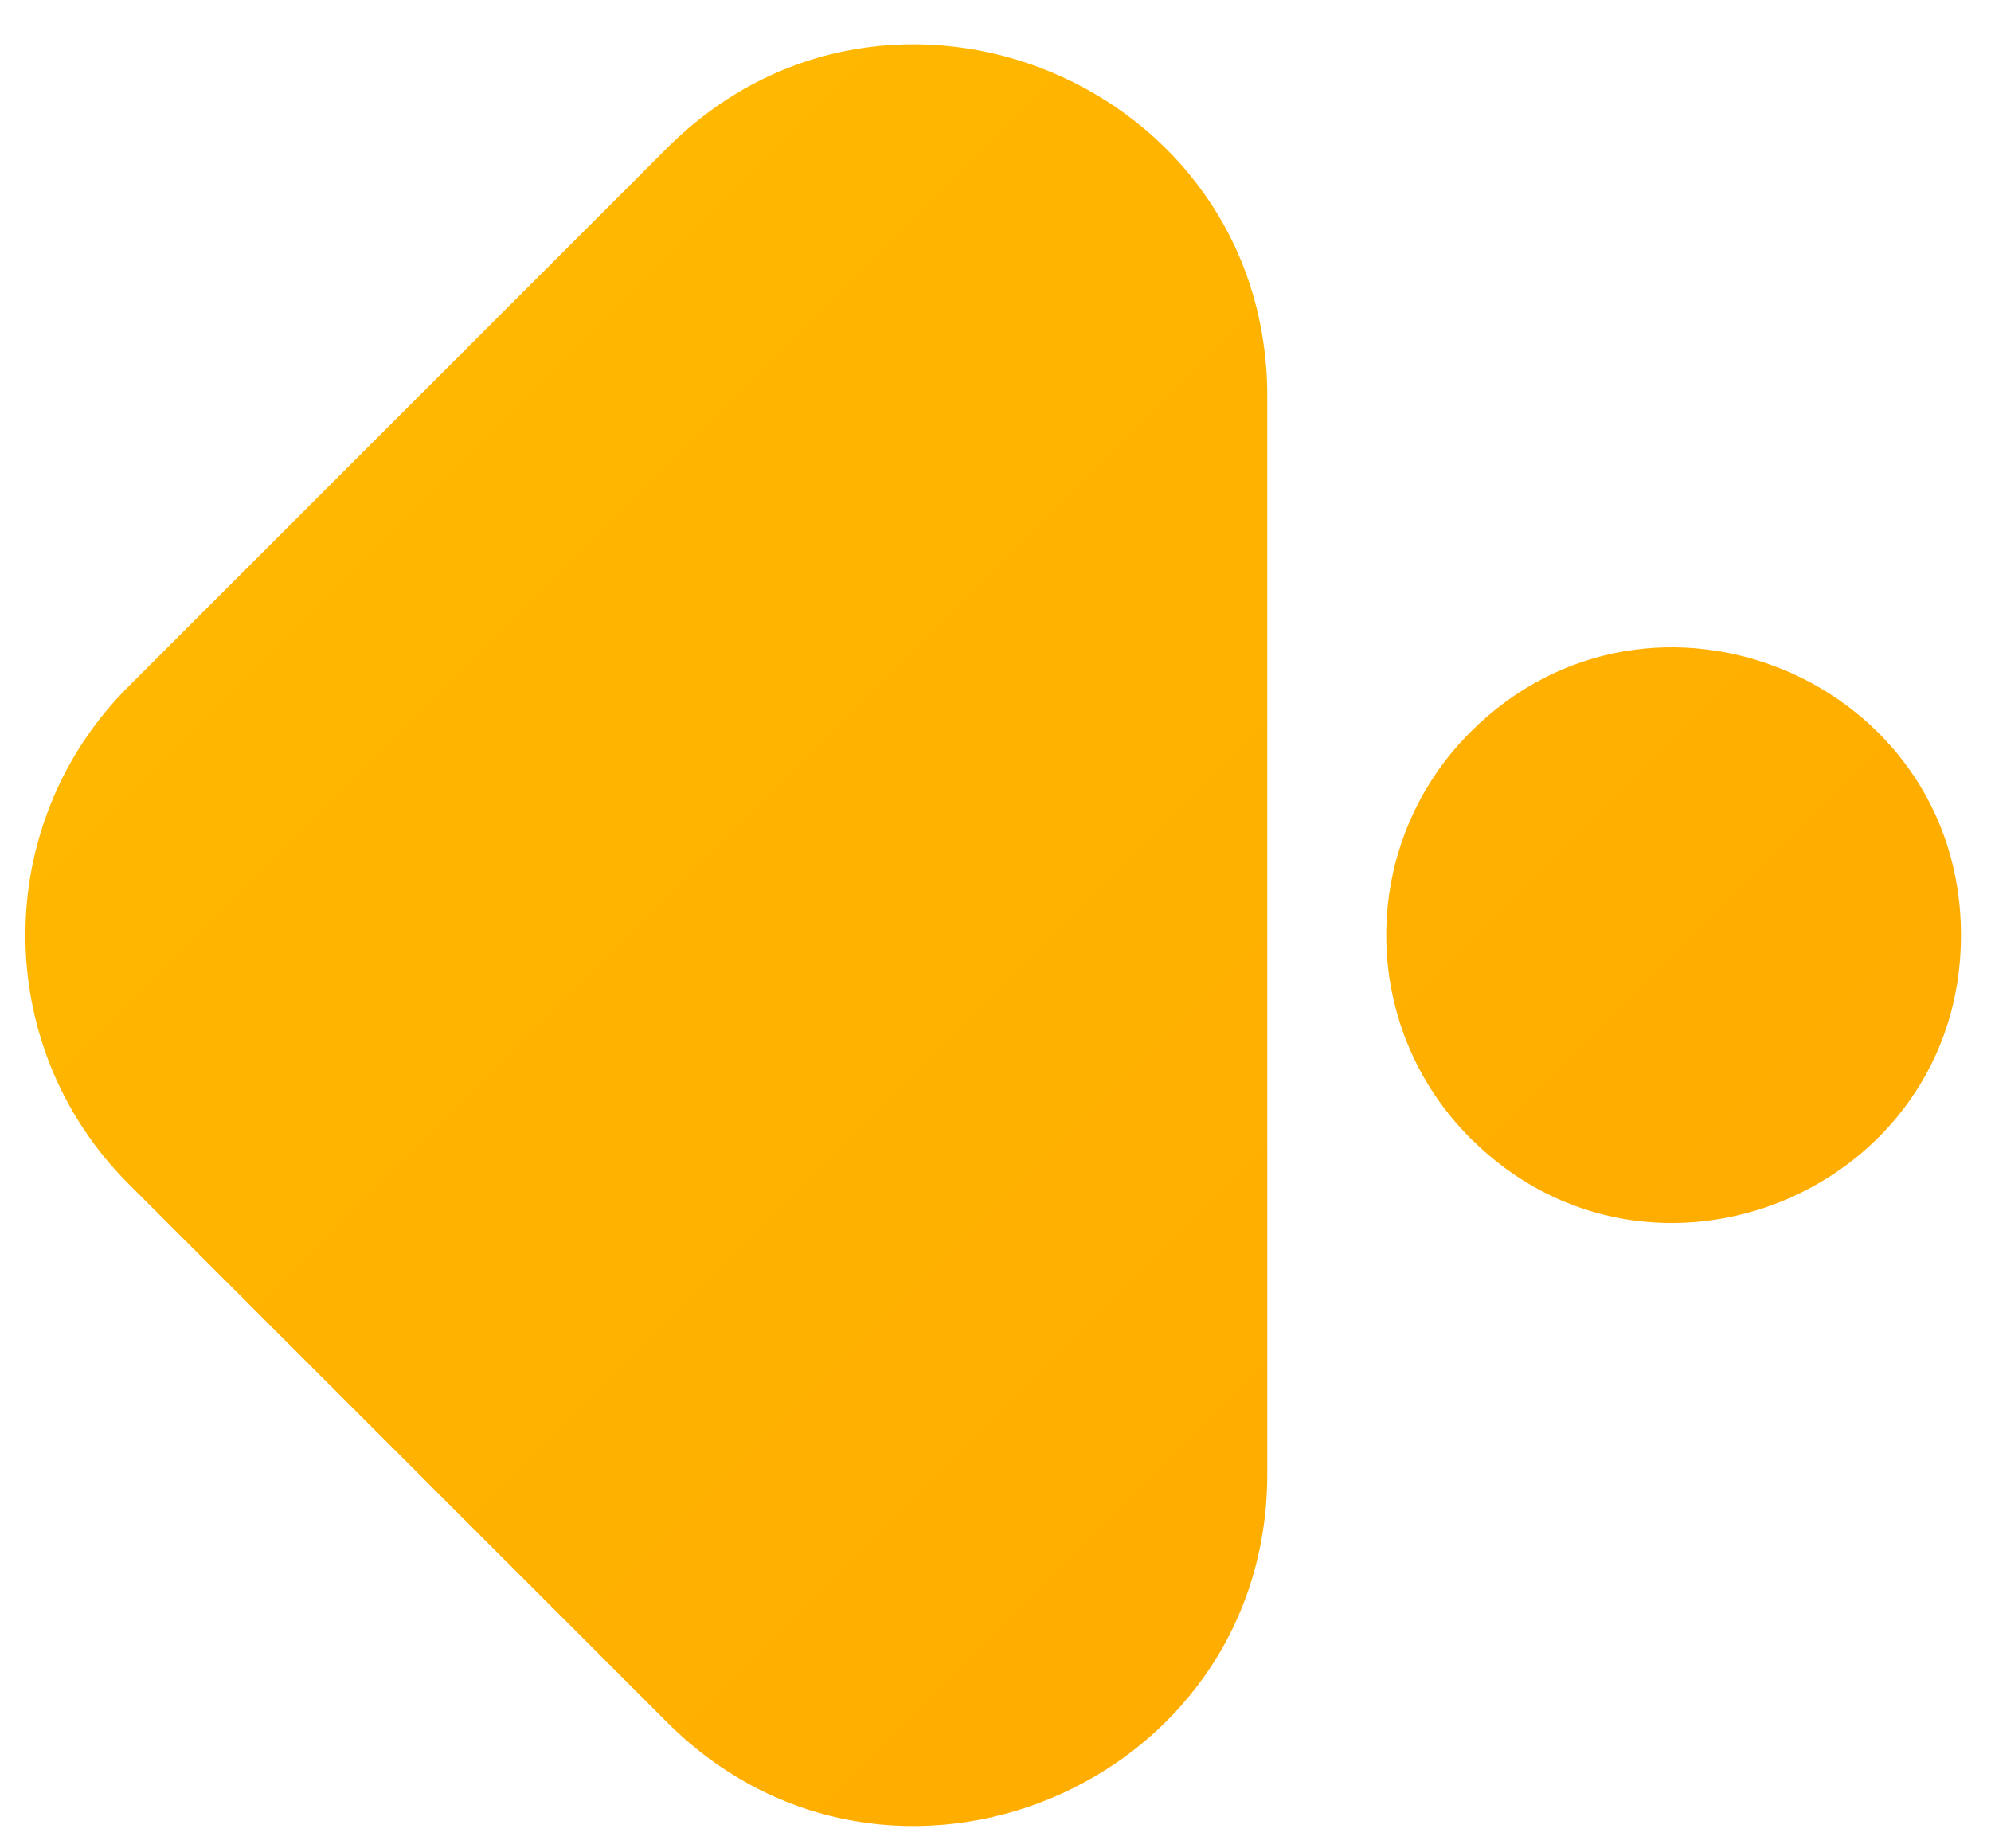 <svg width="42" height="39" viewBox="0 0 42 39" fill="none" xmlns="http://www.w3.org/2000/svg">
<path d="M2.707 24.975C-0.188 22.079 -0.188 17.384 2.707 14.489L14.075 3.121C18.746 -1.55 26.733 1.758 26.733 8.364L26.733 31.1C26.733 37.705 18.746 41.013 14.075 36.343L2.707 24.975Z" fill="url(#paint0_linear_2057_1492)"/>
<path d="M31.019 24.018C28.651 21.651 28.651 17.813 31.019 15.446C34.837 11.627 41.367 14.332 41.367 19.732C41.367 25.132 34.837 27.837 31.019 24.018Z" fill="url(#paint1_linear_2057_1492)"/>
<defs>
<linearGradient id="paint0_linear_2057_1492" x1="12.098" y1="5.098" x2="41.367" y2="34.366" gradientUnits="userSpaceOnUse">
<stop stop-color="#FFB700"/>
<stop offset="1" stop-color="#FFAA00"/>
</linearGradient>
<linearGradient id="paint1_linear_2057_1492" x1="12.098" y1="5.098" x2="41.367" y2="34.366" gradientUnits="userSpaceOnUse">
<stop stop-color="#FFB700"/>
<stop offset="1" stop-color="#FFAA00"/>
</linearGradient>
</defs>
</svg>
